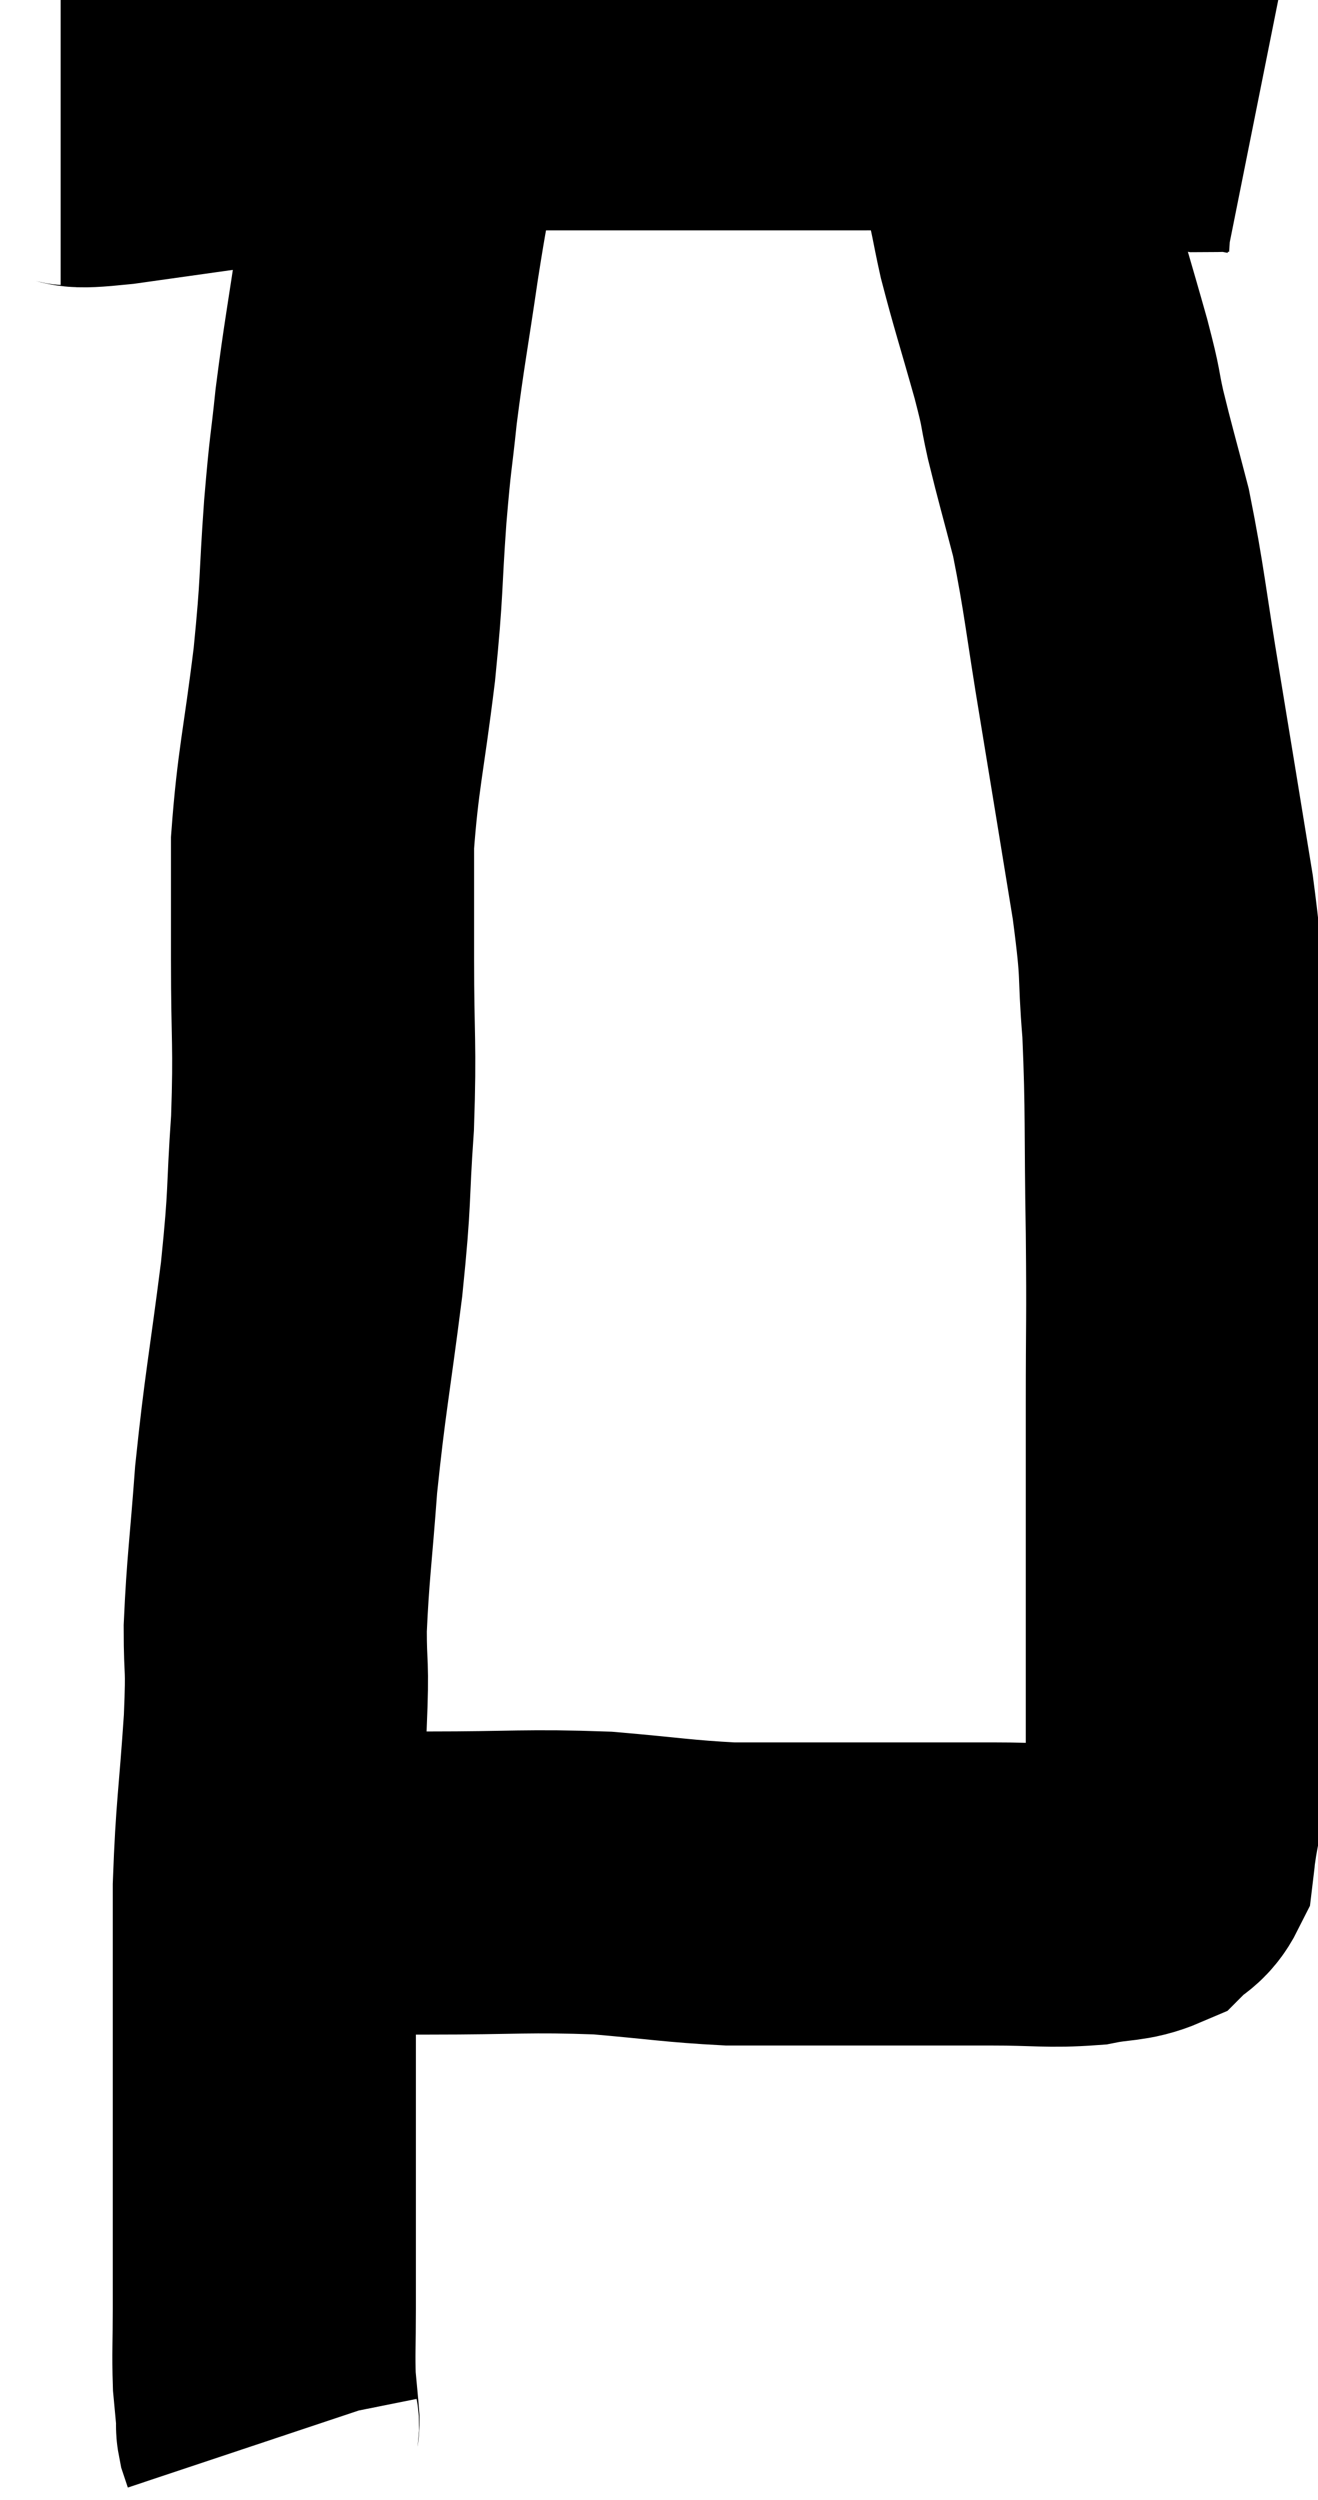 <svg xmlns="http://www.w3.org/2000/svg" viewBox="13.7 4.58 21.74 41.24" width="21.74" height="41.24"><path d="M 14.7 6.78 C 15.15 6.78, 14.73 6.87, 15.6 6.78 C 16.89 6.6, 16.965 6.585, 18.18 6.42 C 19.32 6.27, 19.5 6.255, 20.46 6.12 C 21.24 6, 21.18 5.94, 22.02 5.88 C 22.92 5.88, 22.965 5.88, 23.82 5.88 C 24.63 5.88, 24.675 5.88, 25.44 5.88 C 26.16 5.88, 26.25 5.88, 26.88 5.88 C 27.42 5.88, 27.39 5.88, 27.96 5.88 C 28.56 5.88, 28.44 5.865, 29.16 5.88 C 30 5.91, 30.06 5.895, 30.84 5.94 C 31.56 6, 31.725 6.03, 32.28 6.06 C 32.67 6.06, 32.745 6.015, 33.06 6.06 C 33.3 6.15, 33.27 6.195, 33.54 6.24 C 33.84 6.24, 33.915 6.225, 34.14 6.24 C 34.29 6.27, 34.365 6.285, 34.44 6.3 L 34.44 6.3" fill="none" stroke="black" stroke-width="5"></path><path d="M 20.94 5.58 C 20.94 5.76, 21.075 5.565, 20.94 5.94 C 20.67 6.51, 20.61 6.36, 20.4 7.08 C 20.25 7.95, 20.265 7.77, 20.1 8.82 C 19.92 10.05, 19.875 10.23, 19.74 11.28 C 19.65 12.15, 19.65 11.955, 19.56 13.02 C 19.47 14.28, 19.515 14.175, 19.38 15.54 C 19.2 17.01, 19.11 17.265, 19.02 18.48 C 19.02 19.44, 19.02 19.245, 19.02 20.4 C 19.02 21.75, 19.065 21.78, 19.02 23.1 C 18.93 24.39, 18.99 24.21, 18.84 25.68 C 18.63 27.33, 18.57 27.54, 18.42 28.98 C 18.33 30.21, 18.285 30.435, 18.24 31.44 C 18.24 32.22, 18.285 31.935, 18.24 33 C 18.15 34.35, 18.105 34.455, 18.06 35.7 C 18.06 36.84, 18.06 36.84, 18.06 37.98 C 18.06 39.12, 18.06 39.405, 18.06 40.26 C 18.06 40.83, 18.06 40.8, 18.06 41.4 C 18.06 42.03, 18.06 42.045, 18.06 42.66 C 18.06 43.26, 18.045 43.395, 18.06 43.86 C 18.09 44.19, 18.105 44.325, 18.12 44.52 C 18.12 44.58, 18.105 44.565, 18.12 44.64 C 18.15 44.73, 18.165 44.775, 18.18 44.82 L 18.18 44.82" fill="none" stroke="black" stroke-width="5"></path><path d="M 18.6 35.64 C 18.9 35.64, 18.66 35.64, 19.2 35.64 C 19.98 35.64, 19.65 35.64, 20.76 35.64 C 22.2 35.64, 22.395 35.595, 23.64 35.64 C 24.69 35.73, 24.885 35.775, 25.74 35.82 C 26.4 35.82, 26.385 35.82, 27.06 35.82 C 27.75 35.82, 27.69 35.82, 28.44 35.82 C 29.25 35.82, 29.265 35.82, 30.06 35.82 C 30.84 35.82, 31.005 35.865, 31.62 35.82 C 32.07 35.73, 32.205 35.775, 32.52 35.64 C 32.7 35.46, 32.775 35.49, 32.88 35.28 C 32.91 35.04, 32.88 35.19, 32.94 34.8 C 33.03 34.26, 33.075 34.245, 33.12 33.72 C 33.12 33.21, 33.12 33.555, 33.12 32.7 C 33.12 31.5, 33.12 31.545, 33.12 30.3 C 33.12 29.01, 33.12 29.07, 33.12 27.72 C 33.12 26.31, 33.135 26.445, 33.12 24.9 C 33.09 23.22, 33.12 22.92, 33.06 21.54 C 32.97 20.46, 33.06 20.745, 32.88 19.38 C 32.61 17.73, 32.595 17.625, 32.34 16.08 C 32.1 14.64, 32.085 14.325, 31.86 13.2 C 31.65 12.39, 31.605 12.255, 31.44 11.58 C 31.32 11.04, 31.395 11.25, 31.2 10.5 C 30.93 9.54, 30.855 9.33, 30.66 8.58 C 30.54 8.04, 30.54 7.935, 30.42 7.5 C 30.3 7.17, 30.285 7.125, 30.18 6.84 C 30.09 6.6, 30.045 6.48, 30 6.36 C 30 6.36, 30 6.36, 30 6.36 C 30 6.36, 30 6.36, 30 6.36 L 30 6.36" fill="none" stroke="black" stroke-width="5"></path></svg>